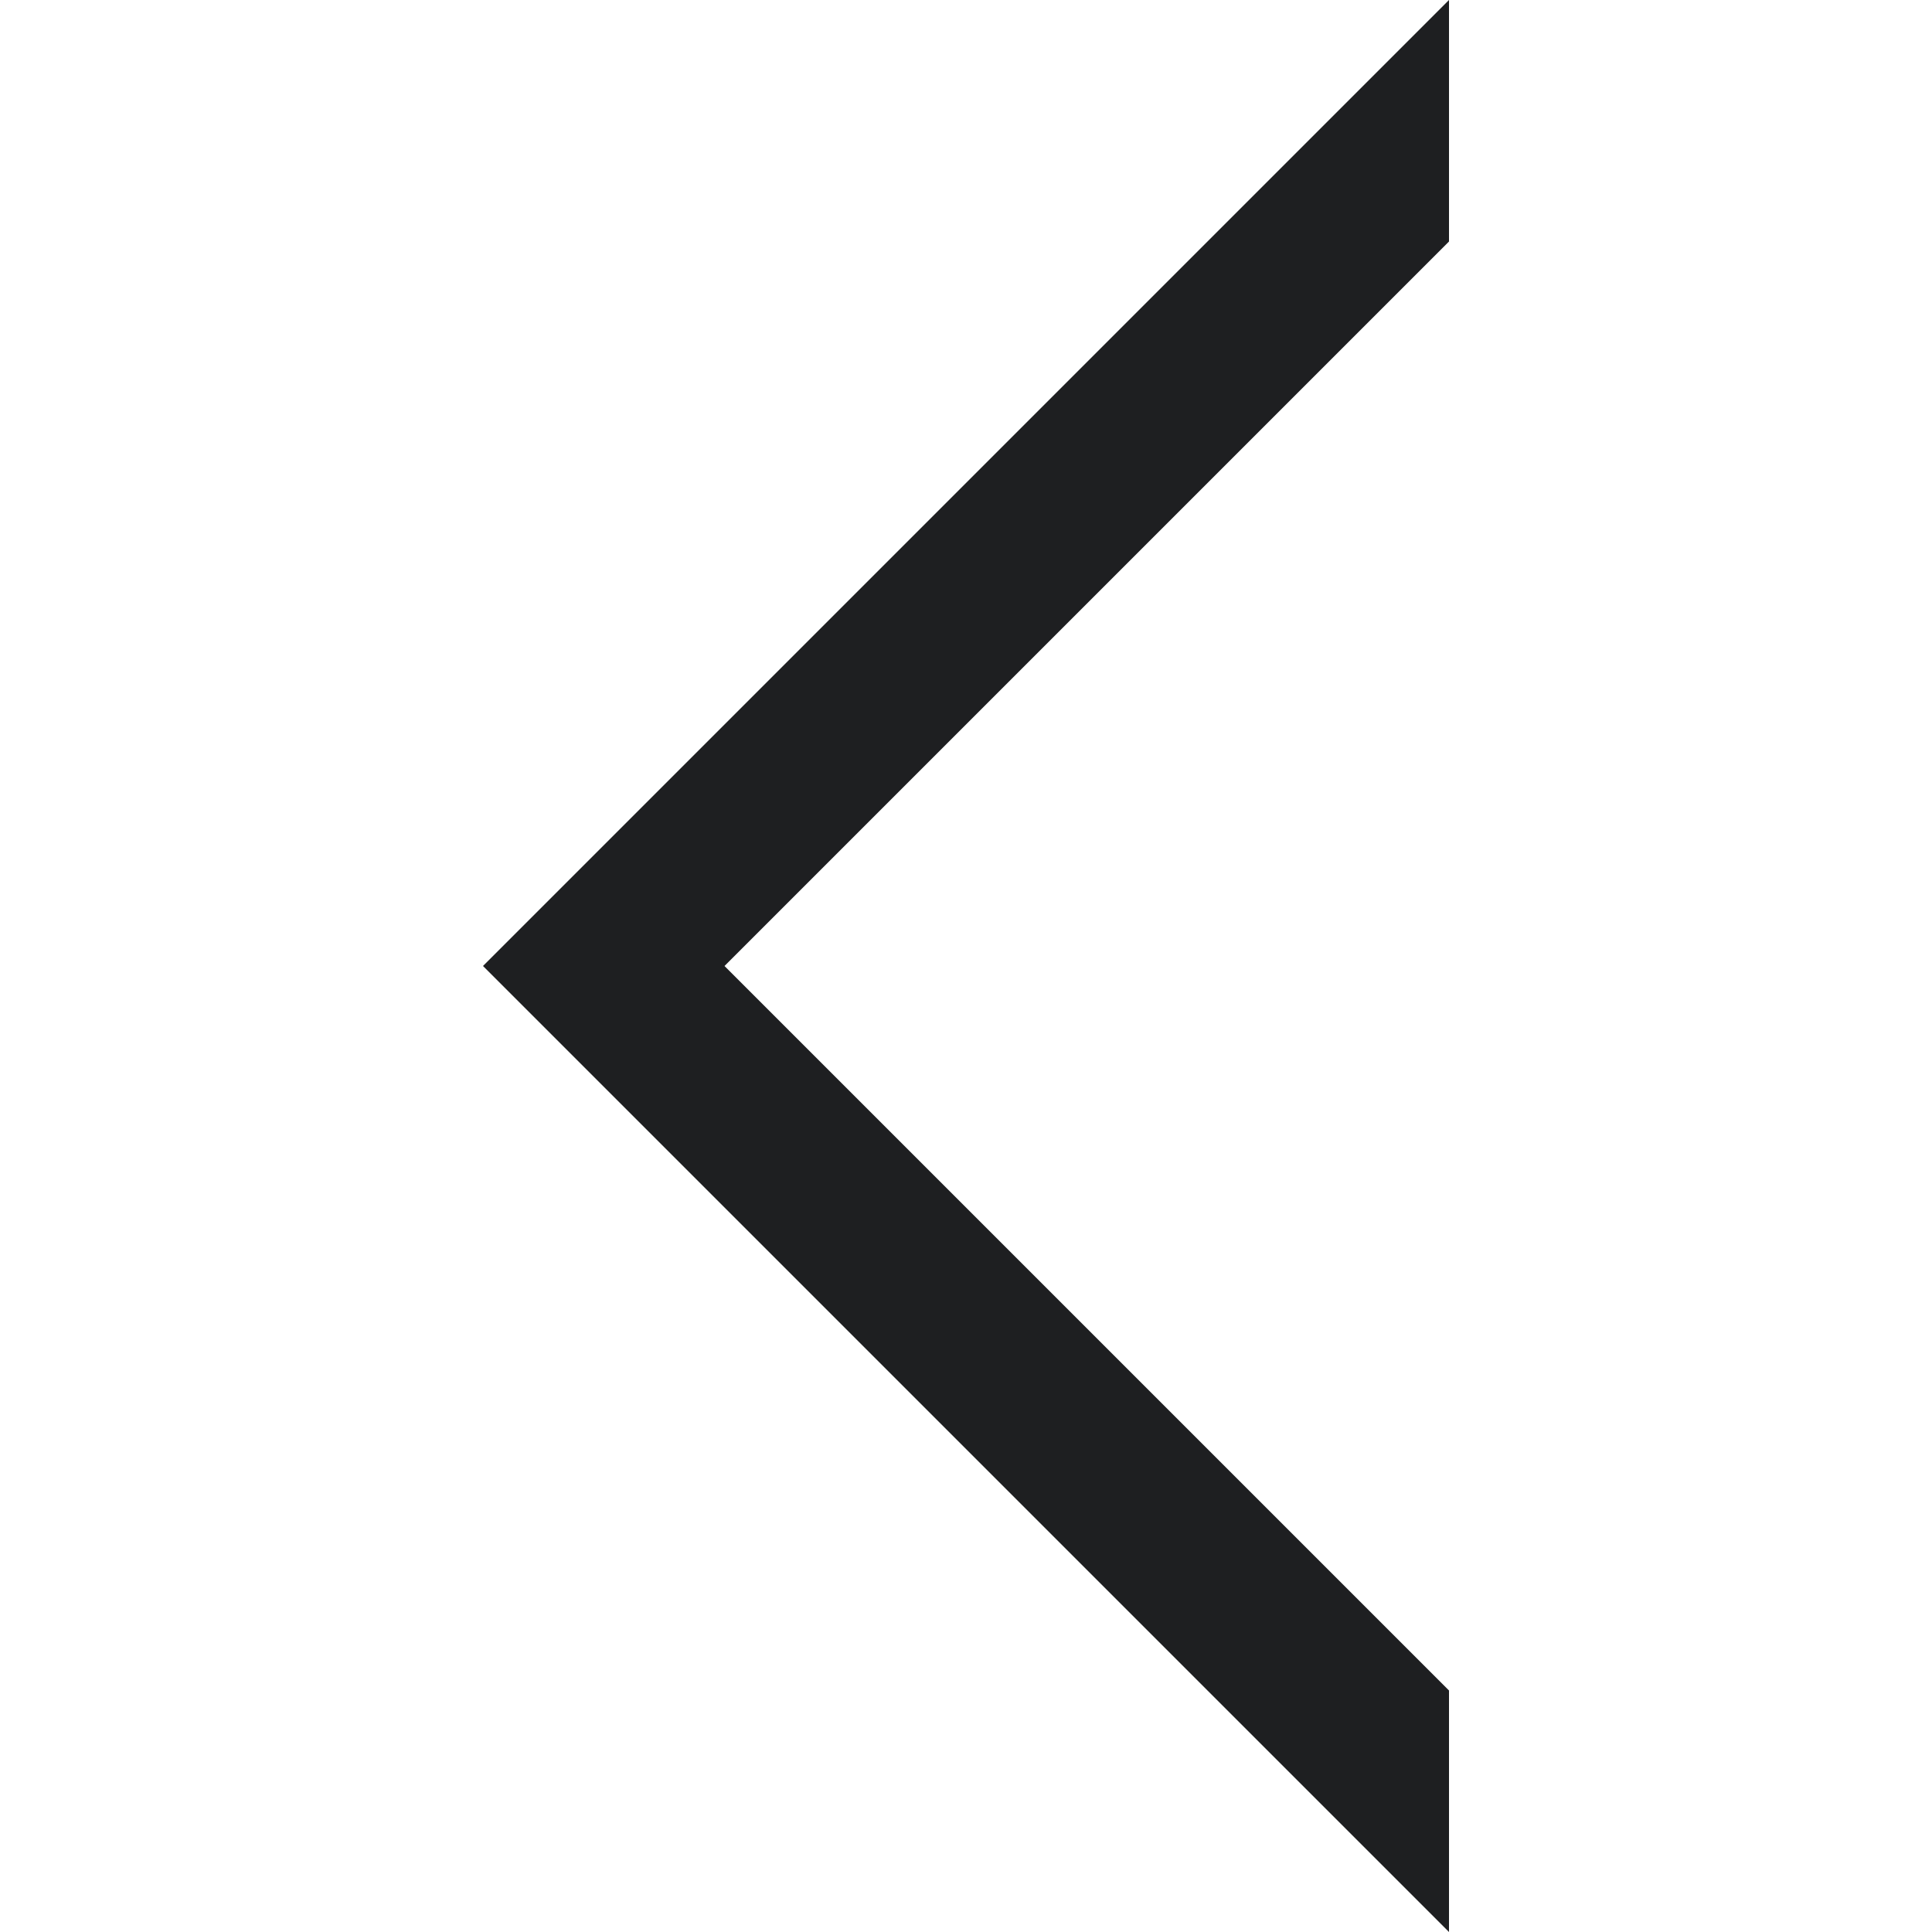 <svg width="14" height="14" viewBox="0 0 14 14" fill="none" xmlns="http://www.w3.org/2000/svg">
<path fill-rule="evenodd" clip-rule="evenodd" d="M10.5 1.75L5.25 7L10.5 12.25L10.5 14L3.5 7L10.5 0L10.5 1.75Z" fill="#1E1F21"/>
</svg>
